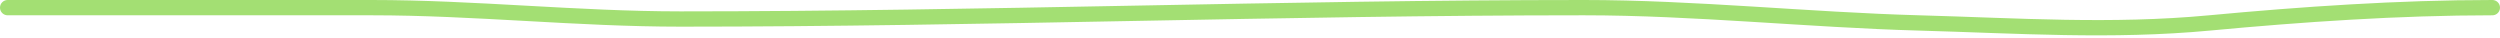 <svg width="327" height="5" viewBox="0 0 327 5" fill="none" xmlns="http://www.w3.org/2000/svg">
<path d="M1 1C16.87 1 32.739 1 48.609 1C62.111 1 75.484 2.488 89.021 2.488C128.424 2.488 167.765 1 207.148 1C221.644 1 236.564 2.6 251 3C263.945 3.359 276.113 4.206 289 3C301.14 1.864 313.806 1 326 1" stroke="#A3DF73" stroke-width="2" stroke-linecap="round"/>
</svg>
